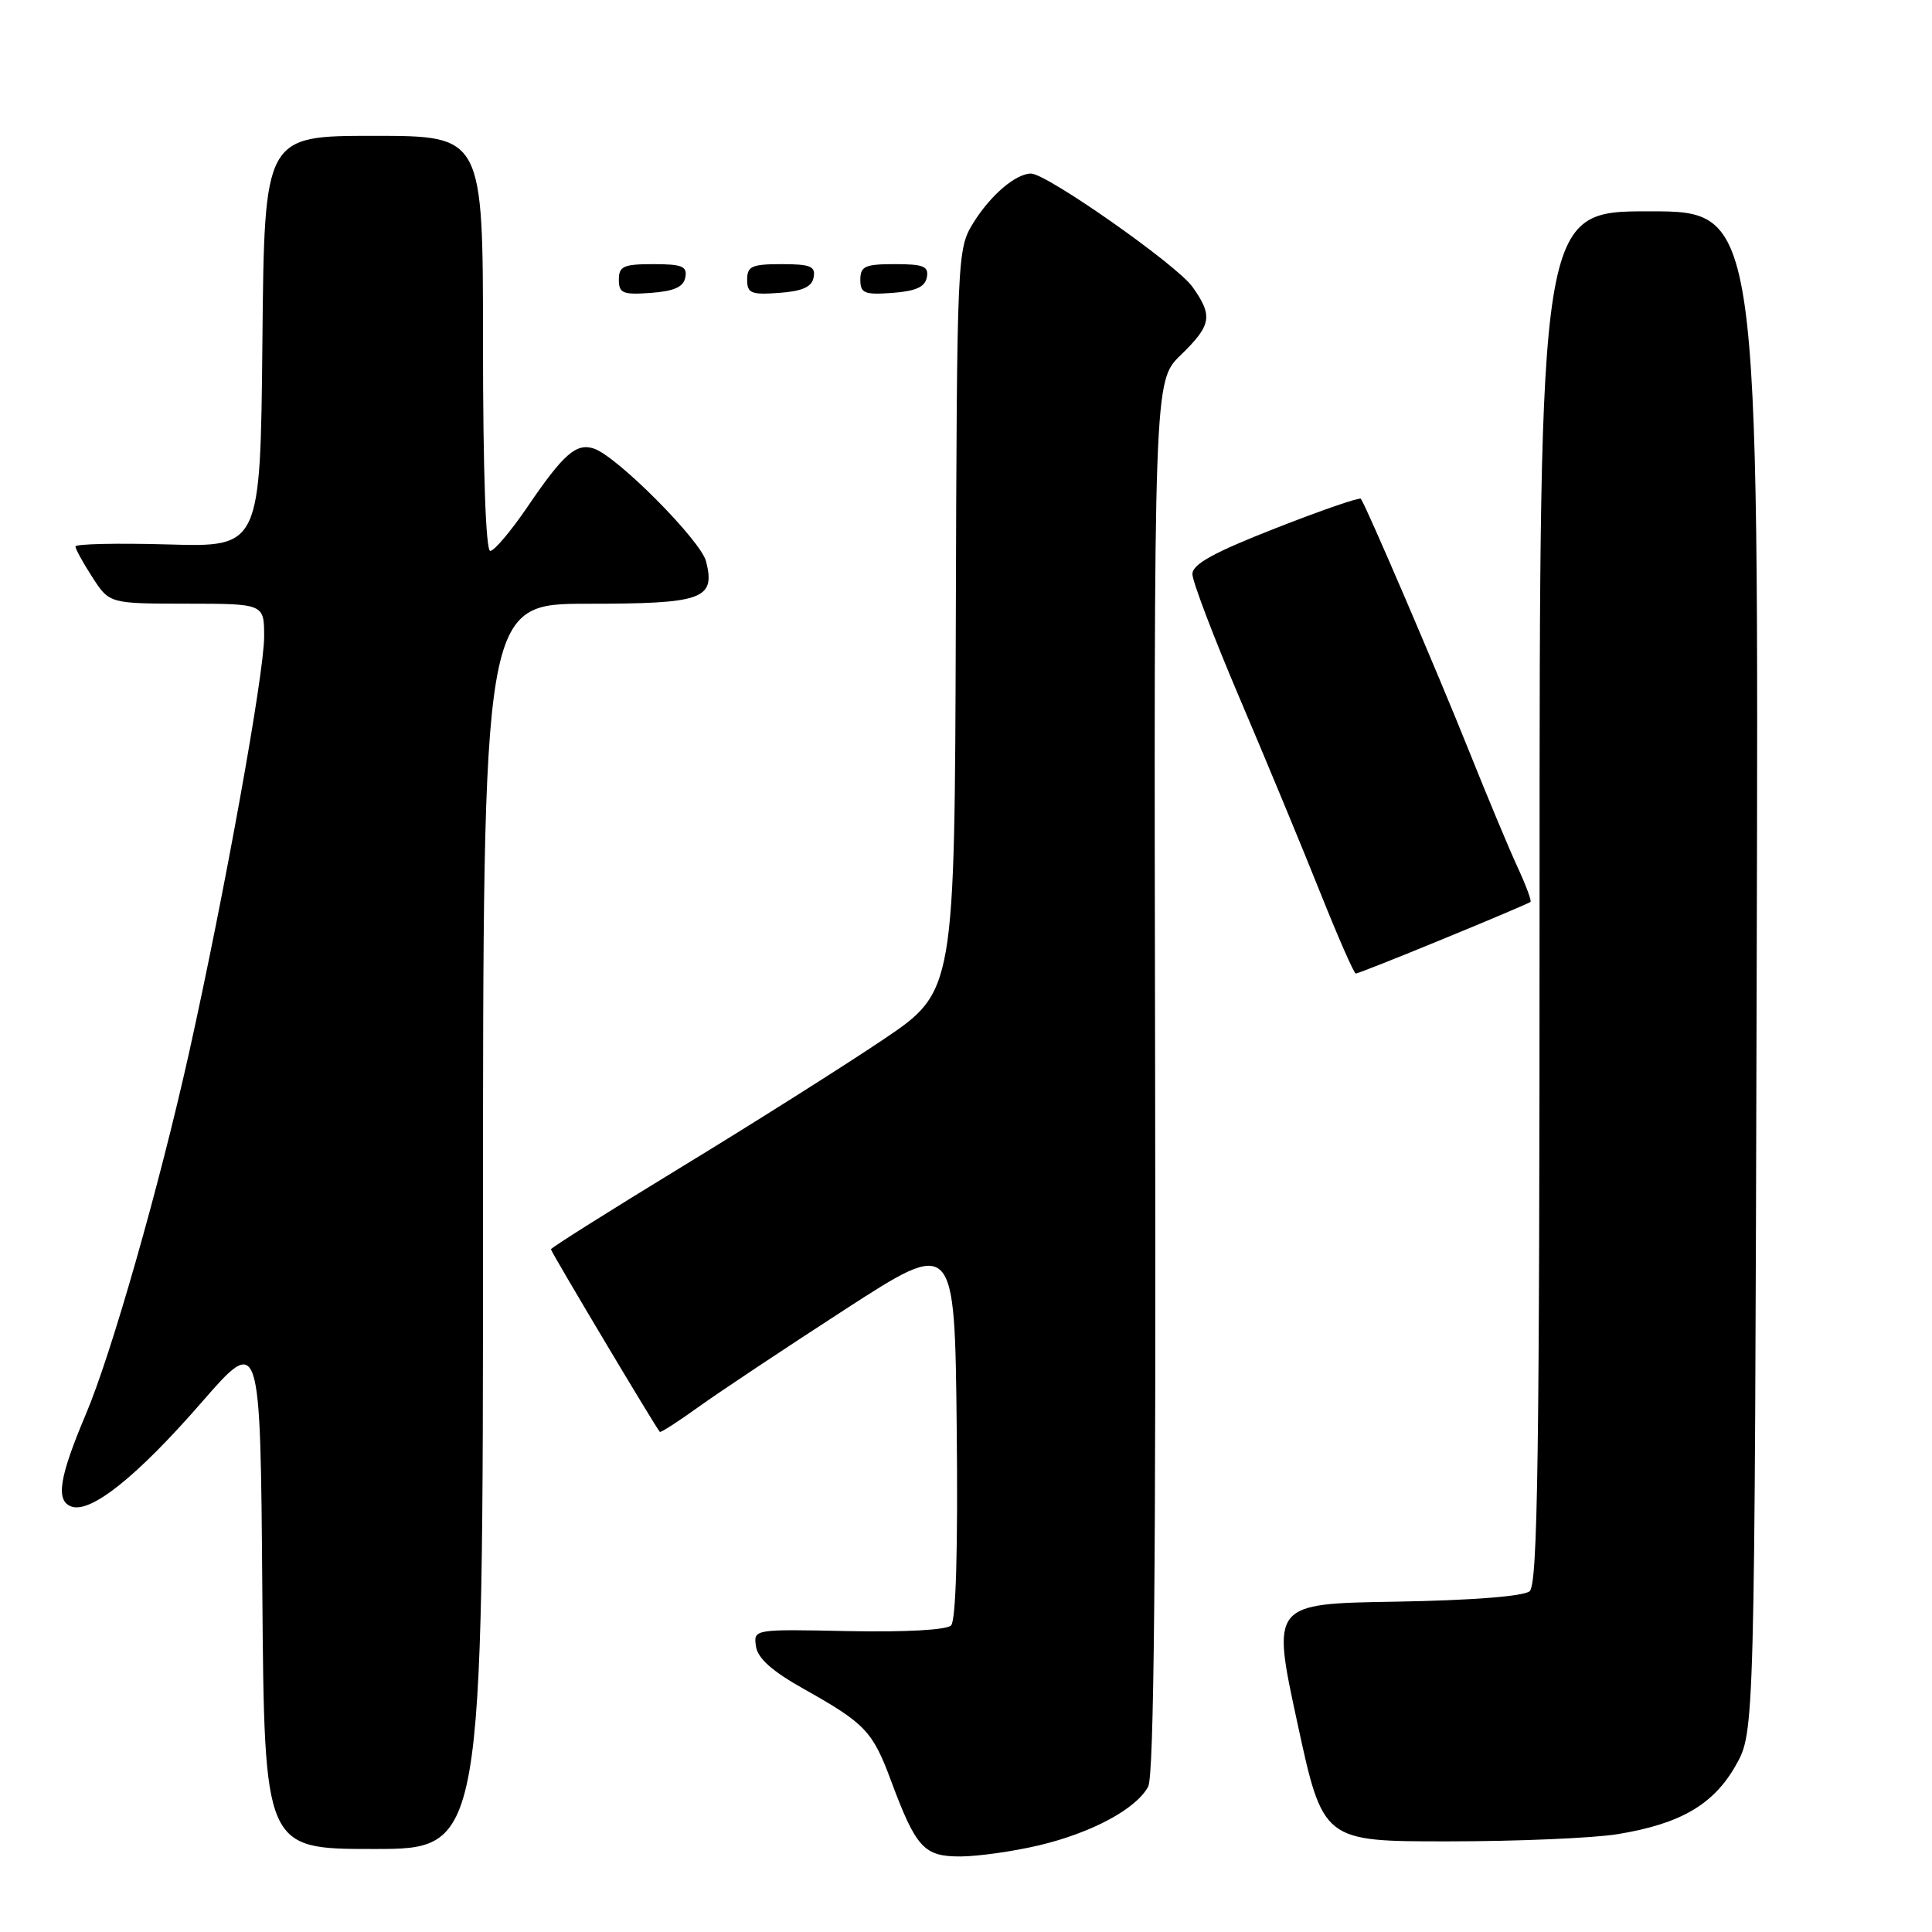<?xml version="1.0" encoding="UTF-8" standalone="no"?>
<!DOCTYPE svg PUBLIC "-//W3C//DTD SVG 1.1//EN" "http://www.w3.org/Graphics/SVG/1.1/DTD/svg11.dtd" >
<svg xmlns="http://www.w3.org/2000/svg" xmlns:xlink="http://www.w3.org/1999/xlink" version="1.1" viewBox="0 0 256 256">
 <g >
 <path fill="currentColor"
d=" M 137.62 244.53 C 144.64 242.87 150.56 239.70 152.14 236.73 C 152.91 235.30 153.18 207.49 153.06 142.60 C 152.89 50.50 152.89 50.50 156.45 47.05 C 160.54 43.08 160.75 41.86 158.00 38.00 C 155.93 35.09 138.70 23.00 136.62 23.00 C 134.60 23.00 131.25 25.86 128.98 29.52 C 126.83 33.01 126.80 33.58 126.65 82.21 C 126.50 131.37 126.50 131.37 117.01 137.76 C 111.79 141.27 99.75 148.88 90.26 154.66 C 80.77 160.45 73.00 165.34 73.00 165.54 C 73.00 165.86 86.86 189.11 87.43 189.73 C 87.54 189.86 89.86 188.37 92.57 186.42 C 95.28 184.47 104.03 178.65 112.00 173.49 C 126.50 164.11 126.50 164.11 126.77 189.24 C 126.94 205.22 126.67 214.73 126.02 215.38 C 125.42 215.98 119.94 216.28 112.43 216.13 C 99.84 215.87 99.84 215.87 100.17 218.15 C 100.40 219.74 102.31 221.44 106.50 223.79 C 114.63 228.35 115.63 229.40 118.04 235.89 C 121.39 244.88 122.42 246.00 127.27 245.99 C 129.60 245.98 134.26 245.32 137.62 244.53 Z  M 64.00 162.50 C 64.00 80.00 64.00 80.00 77.88 80.00 C 93.14 80.00 94.82 79.40 93.56 74.39 C 92.87 71.63 81.78 60.47 78.70 59.44 C 76.36 58.65 74.64 60.17 69.86 67.21 C 67.69 70.39 65.49 73.00 64.96 73.00 C 64.37 73.00 64.00 62.46 64.00 45.50 C 64.00 18.00 64.00 18.00 49.52 18.00 C 35.03 18.00 35.03 18.00 34.77 45.25 C 34.50 72.50 34.50 72.50 22.25 72.14 C 15.51 71.95 10.00 72.07 10.00 72.41 C 10.00 72.75 11.01 74.59 12.25 76.50 C 14.50 79.98 14.50 79.98 24.75 79.99 C 35.00 80.00 35.00 80.00 35.00 84.37 C 35.00 89.31 29.73 118.47 25.05 139.50 C 21.11 157.17 14.77 179.39 11.39 187.36 C 7.86 195.71 7.35 198.82 9.42 199.61 C 11.98 200.59 18.09 195.72 26.69 185.85 C 34.50 176.88 34.50 176.88 34.76 210.94 C 35.03 245.00 35.03 245.00 49.51 245.00 C 64.00 245.00 64.00 245.00 64.00 162.50 Z  M 214.38 243.03 C 222.69 241.66 227.05 239.12 230.00 233.92 C 232.50 229.50 232.50 229.50 232.77 128.75 C 233.05 28.00 233.05 28.00 218.52 28.00 C 204.00 28.00 204.00 28.00 204.00 118.88 C 204.00 193.01 203.76 209.96 202.68 210.85 C 201.87 211.52 194.97 212.06 184.92 212.23 C 168.49 212.50 168.49 212.50 171.90 228.25 C 175.30 244.00 175.30 244.00 191.90 243.99 C 201.03 243.99 211.15 243.56 214.38 243.03 Z  M 191.29 124.39 C 197.46 121.86 202.63 119.66 202.80 119.51 C 202.96 119.36 202.18 117.27 201.07 114.87 C 199.96 112.47 197.07 105.55 194.65 99.50 C 190.53 89.20 181.01 67.00 180.32 66.09 C 180.15 65.87 175.06 67.62 169.01 70.00 C 160.81 73.21 158.00 74.76 158.00 76.07 C 158.00 77.03 160.84 84.50 164.32 92.66 C 167.80 100.82 172.57 112.34 174.93 118.25 C 177.29 124.16 179.41 129.00 179.65 129.00 C 179.89 129.00 185.13 126.93 191.29 124.39 Z  M 90.81 36.75 C 91.09 35.29 90.39 35.00 86.57 35.00 C 82.62 35.00 82.00 35.28 82.00 37.06 C 82.00 38.86 82.53 39.08 86.24 38.81 C 89.34 38.58 90.57 38.03 90.81 36.75 Z  M 107.81 36.75 C 108.09 35.29 107.39 35.00 103.57 35.00 C 99.62 35.00 99.00 35.28 99.00 37.06 C 99.00 38.86 99.53 39.08 103.24 38.81 C 106.34 38.58 107.57 38.03 107.81 36.75 Z  M 122.81 36.75 C 123.09 35.29 122.39 35.00 118.57 35.00 C 114.62 35.00 114.00 35.28 114.00 37.06 C 114.00 38.86 114.53 39.08 118.24 38.81 C 121.34 38.58 122.57 38.03 122.81 36.75 Z "/>
</g>
</svg>